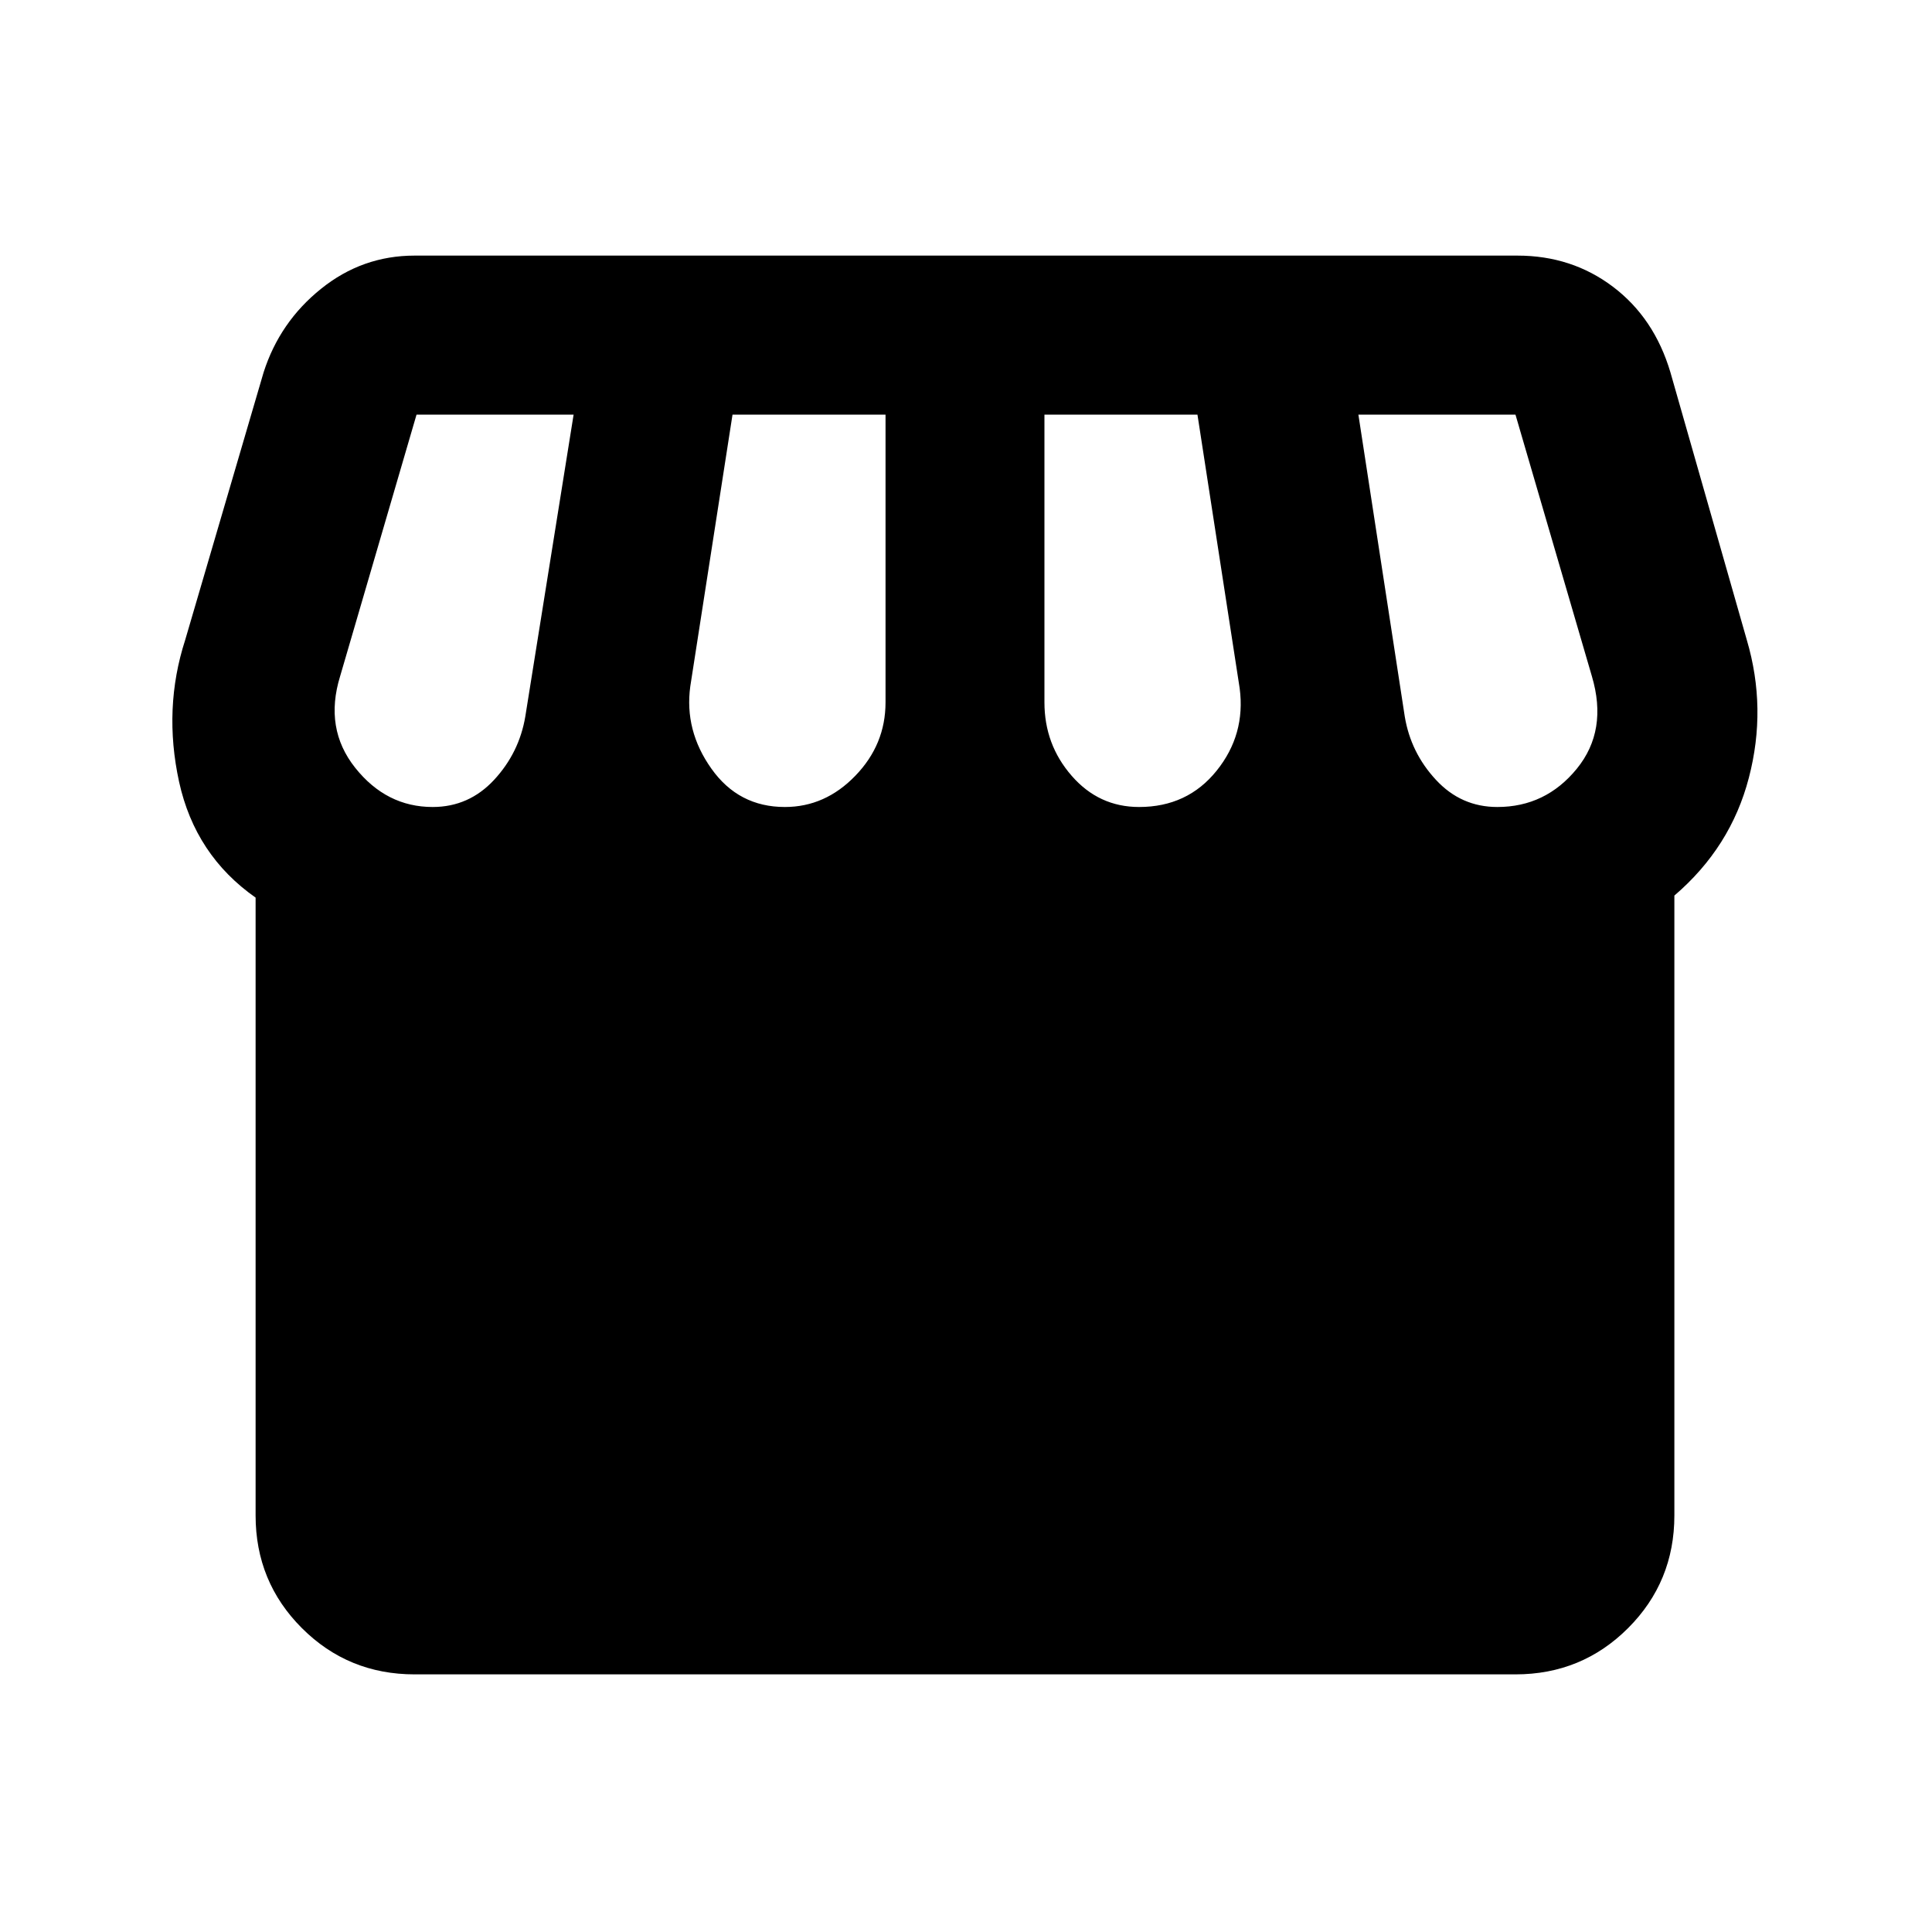 <svg xmlns="http://www.w3.org/2000/svg" height="20" width="20"><path d="M4.292 17.333q-.688 0-1.167-.479-.479-.479-.479-1.166V9.292q-.625-.438-.792-1.198-.166-.761.063-1.469l.812-2.771q.167-.521.594-.864.427-.344.969-.344h11.416q.563 0 .99.323.427.323.594.885l.791 2.771q.209.708.021 1.427-.187.719-.771 1.219v6.417q0 .687-.479 1.166-.479.479-1.166.479Zm7.5-8.979q.5 0 .802-.375.302-.375.239-.854l-.437-2.833h-1.584v2.979q0 .437.282.76.281.323.698.323Zm-3.667 0q.417 0 .729-.323.313-.323.313-.76V4.292H7.583l-.437 2.812q-.063.458.219.854.281.396.76.396Zm-3.646 0q.375 0 .636-.281.26-.281.323-.656l.5-3.125H4.312L3.521 7q-.167.542.156.948.323.406.802.406Zm11.021 0q.5 0 .823-.396.323-.396.156-.958l-.791-2.708h-1.626l.48 3.125q.062.375.323.656.26.281.635.281Z"/></svg>